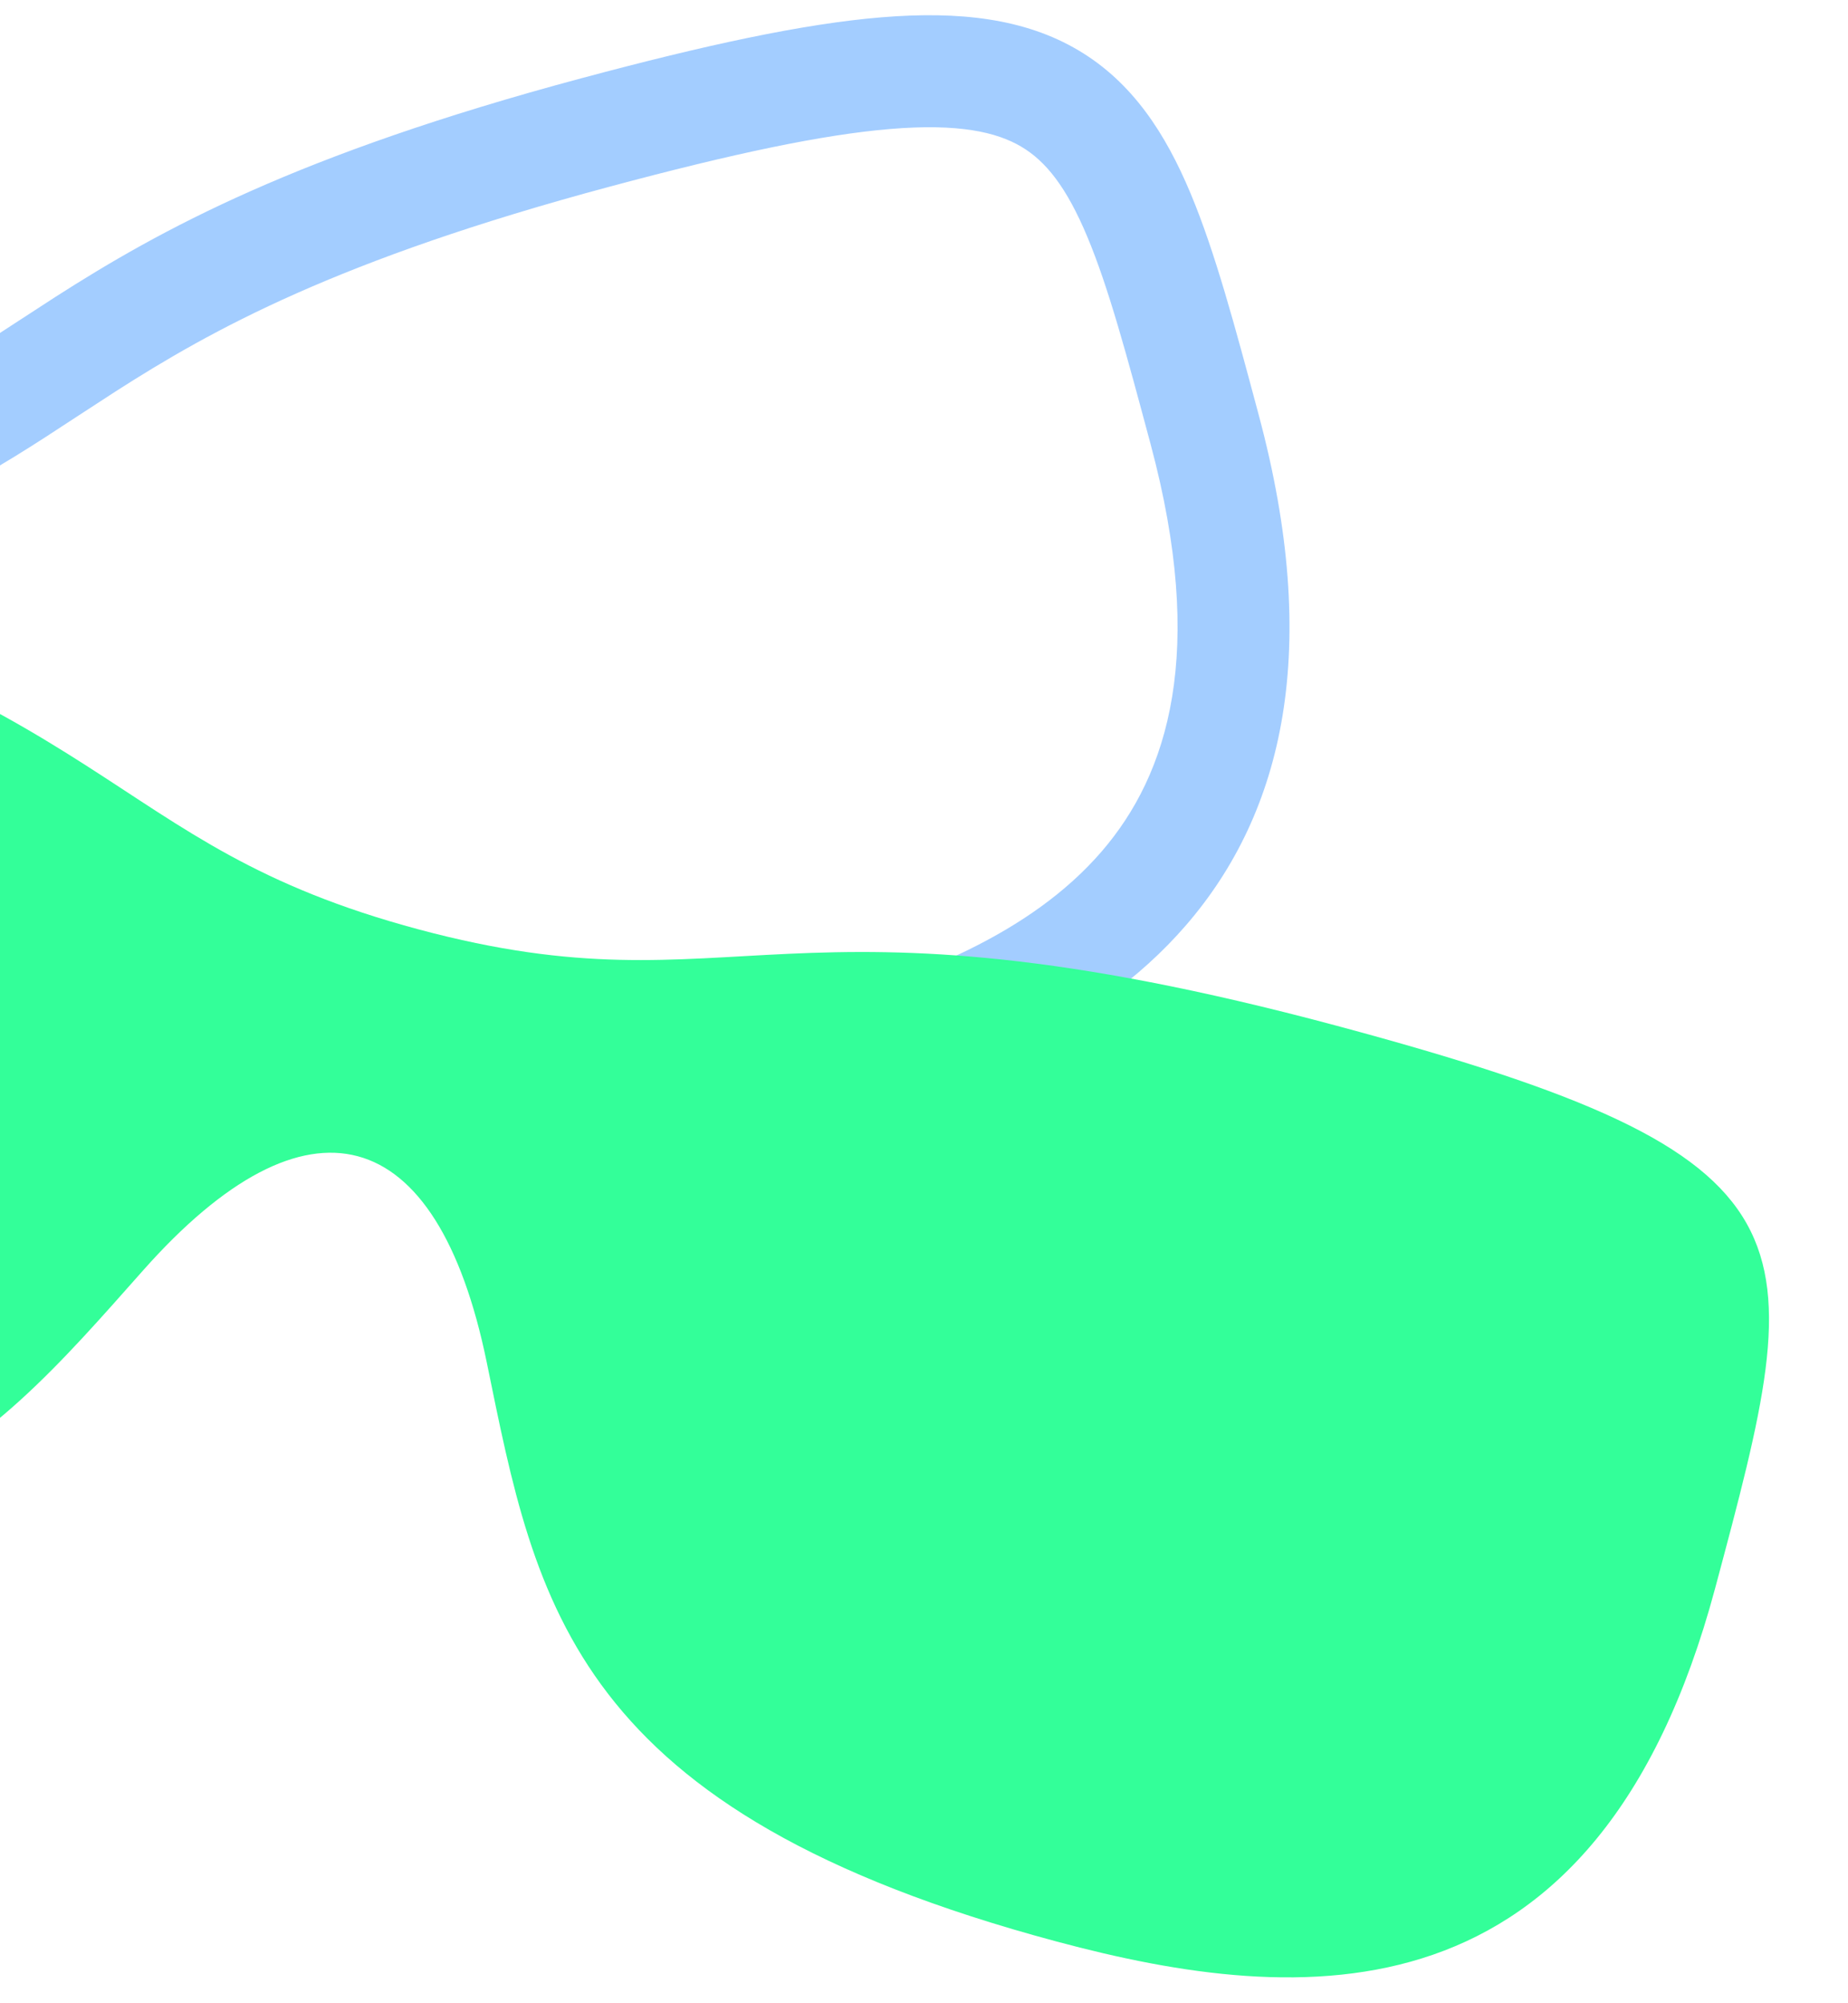 <svg xmlns="http://www.w3.org/2000/svg" width="264" height="286" fill="none" xmlns:v="https://vecta.io/nano"><g clip-path="url(#A)"><path fill-rule="evenodd" d="M-219.806 134.335c.992 7.767 3.54 17.337 6.984 30.197 7.953 29.68 21.3 42.03 35.178 46.842 14.63 5.077 31.895 2.57 49.096-2.04 33.816-9.06 50.505-20.415 59.807-32.5 9.289-12.07 12.112-25.845 15.641-43.065l.203-.99c1.884-9.187 4.639-16.996 8.439-23.013 3.834-6.072 9.028-10.743 15.743-12.542s13.549-.351 19.905 2.99c6.299 3.31 12.59 8.696 18.815 15.7l.672.758c11.667 13.148 20.999 23.666 35.078 29.473 14.099 5.817 34.23 7.305 68.045-1.756 17.2-4.61 33.408-11.07 43.538-22.78 9.604-11.102 14.996-28.475 7.044-58.156-3.446-12.859-6.025-22.421-9.05-29.643-2.974-7.103-5.93-10.794-9.432-12.867-3.572-2.116-9.034-3.328-18.684-2.531s-22.48 3.509-40.039 8.214C48.11 37.1 30.26 47.093 16.548 55.862l-5.574 3.624c-11.796 7.736-23.073 15.131-44.226 20.799s-34.617 4.902-48.701 4.101l-6.639-.352c-16.258-.739-36.714-.467-75.782 10.002-17.56 4.705-30.027 8.772-38.782 12.906s-12.88 7.915-14.915 11.533c-1.995 3.546-2.71 8.222-1.735 15.86zm9.82-41.861c10.124-4.78 23.755-9.145 41.47-13.892 40.693-10.904 62.792-11.342 80.65-10.53l6.954.363c13.83.773 24.942 1.394 43.519-3.583s27.889-11.07 39.48-18.656l5.84-3.792c15.06-9.632 34.417-20.302 75.1-31.205C100.754 6.431 114.74 3.395 125.9 2.473s20.492.171 28.155 4.709c7.734 4.58 12.45 11.889 16.037 20.454 3.49 8.335 6.33 18.937 9.615 31.193l.13.489c8.908 33.243 3.616 56.565-10.397 72.764-13.486 15.6-33.828 23.034-51.498 27.77-35.587 9.535-59.67 8.773-78.288 1.092-17.563-7.245-29.124-20.3-40.103-32.696l-1.511-1.705c-5.487-6.18-10.301-10.07-14.293-12.17-3.935-2.068-6.579-2.164-8.32-1.697s-3.983 1.87-6.356 5.63c-2.408 3.813-4.633 9.588-6.293 17.684l-.456 2.232c-3.31 16.226-6.795 33.312-18.382 48.368-12.284 15.96-32.759 28.663-68.346 38.198-17.67 4.735-39.008 8.46-58.483 1.7-20.235-7.022-36.48-24.574-45.386-57.817l-.13-.49c-3.285-12.257-6.126-22.86-7.27-31.822-1.177-9.21-.747-17.9 3.662-25.733 4.367-7.76 11.904-13.375 22.028-18.155z" fill="#a3cdff"/><path d="M-60.63 79.032c-70.553-18.905-73.431-8.162-87.002 42.484-16.86 62.924 21.37 81.392 56.238 90.735C-21.99 230.848-2.968 207.75 20.455 181.36s41.992-21.415 49.082 13.152 12.015 64.08 81.419 82.678c34.87 9.343 77.21 12.464 94.07-50.46 13.57-50.646 16.45-61.39-54.104-80.294-79.76-21.372-85.107-1.42-131.122-13.75s-40.669-32.28-120.431-53.653z" fill="#3f9"/></g><defs><clipPath id="A"><path fill="#fff" d="M0 0h264v286H0z"/></clipPath></defs></svg>